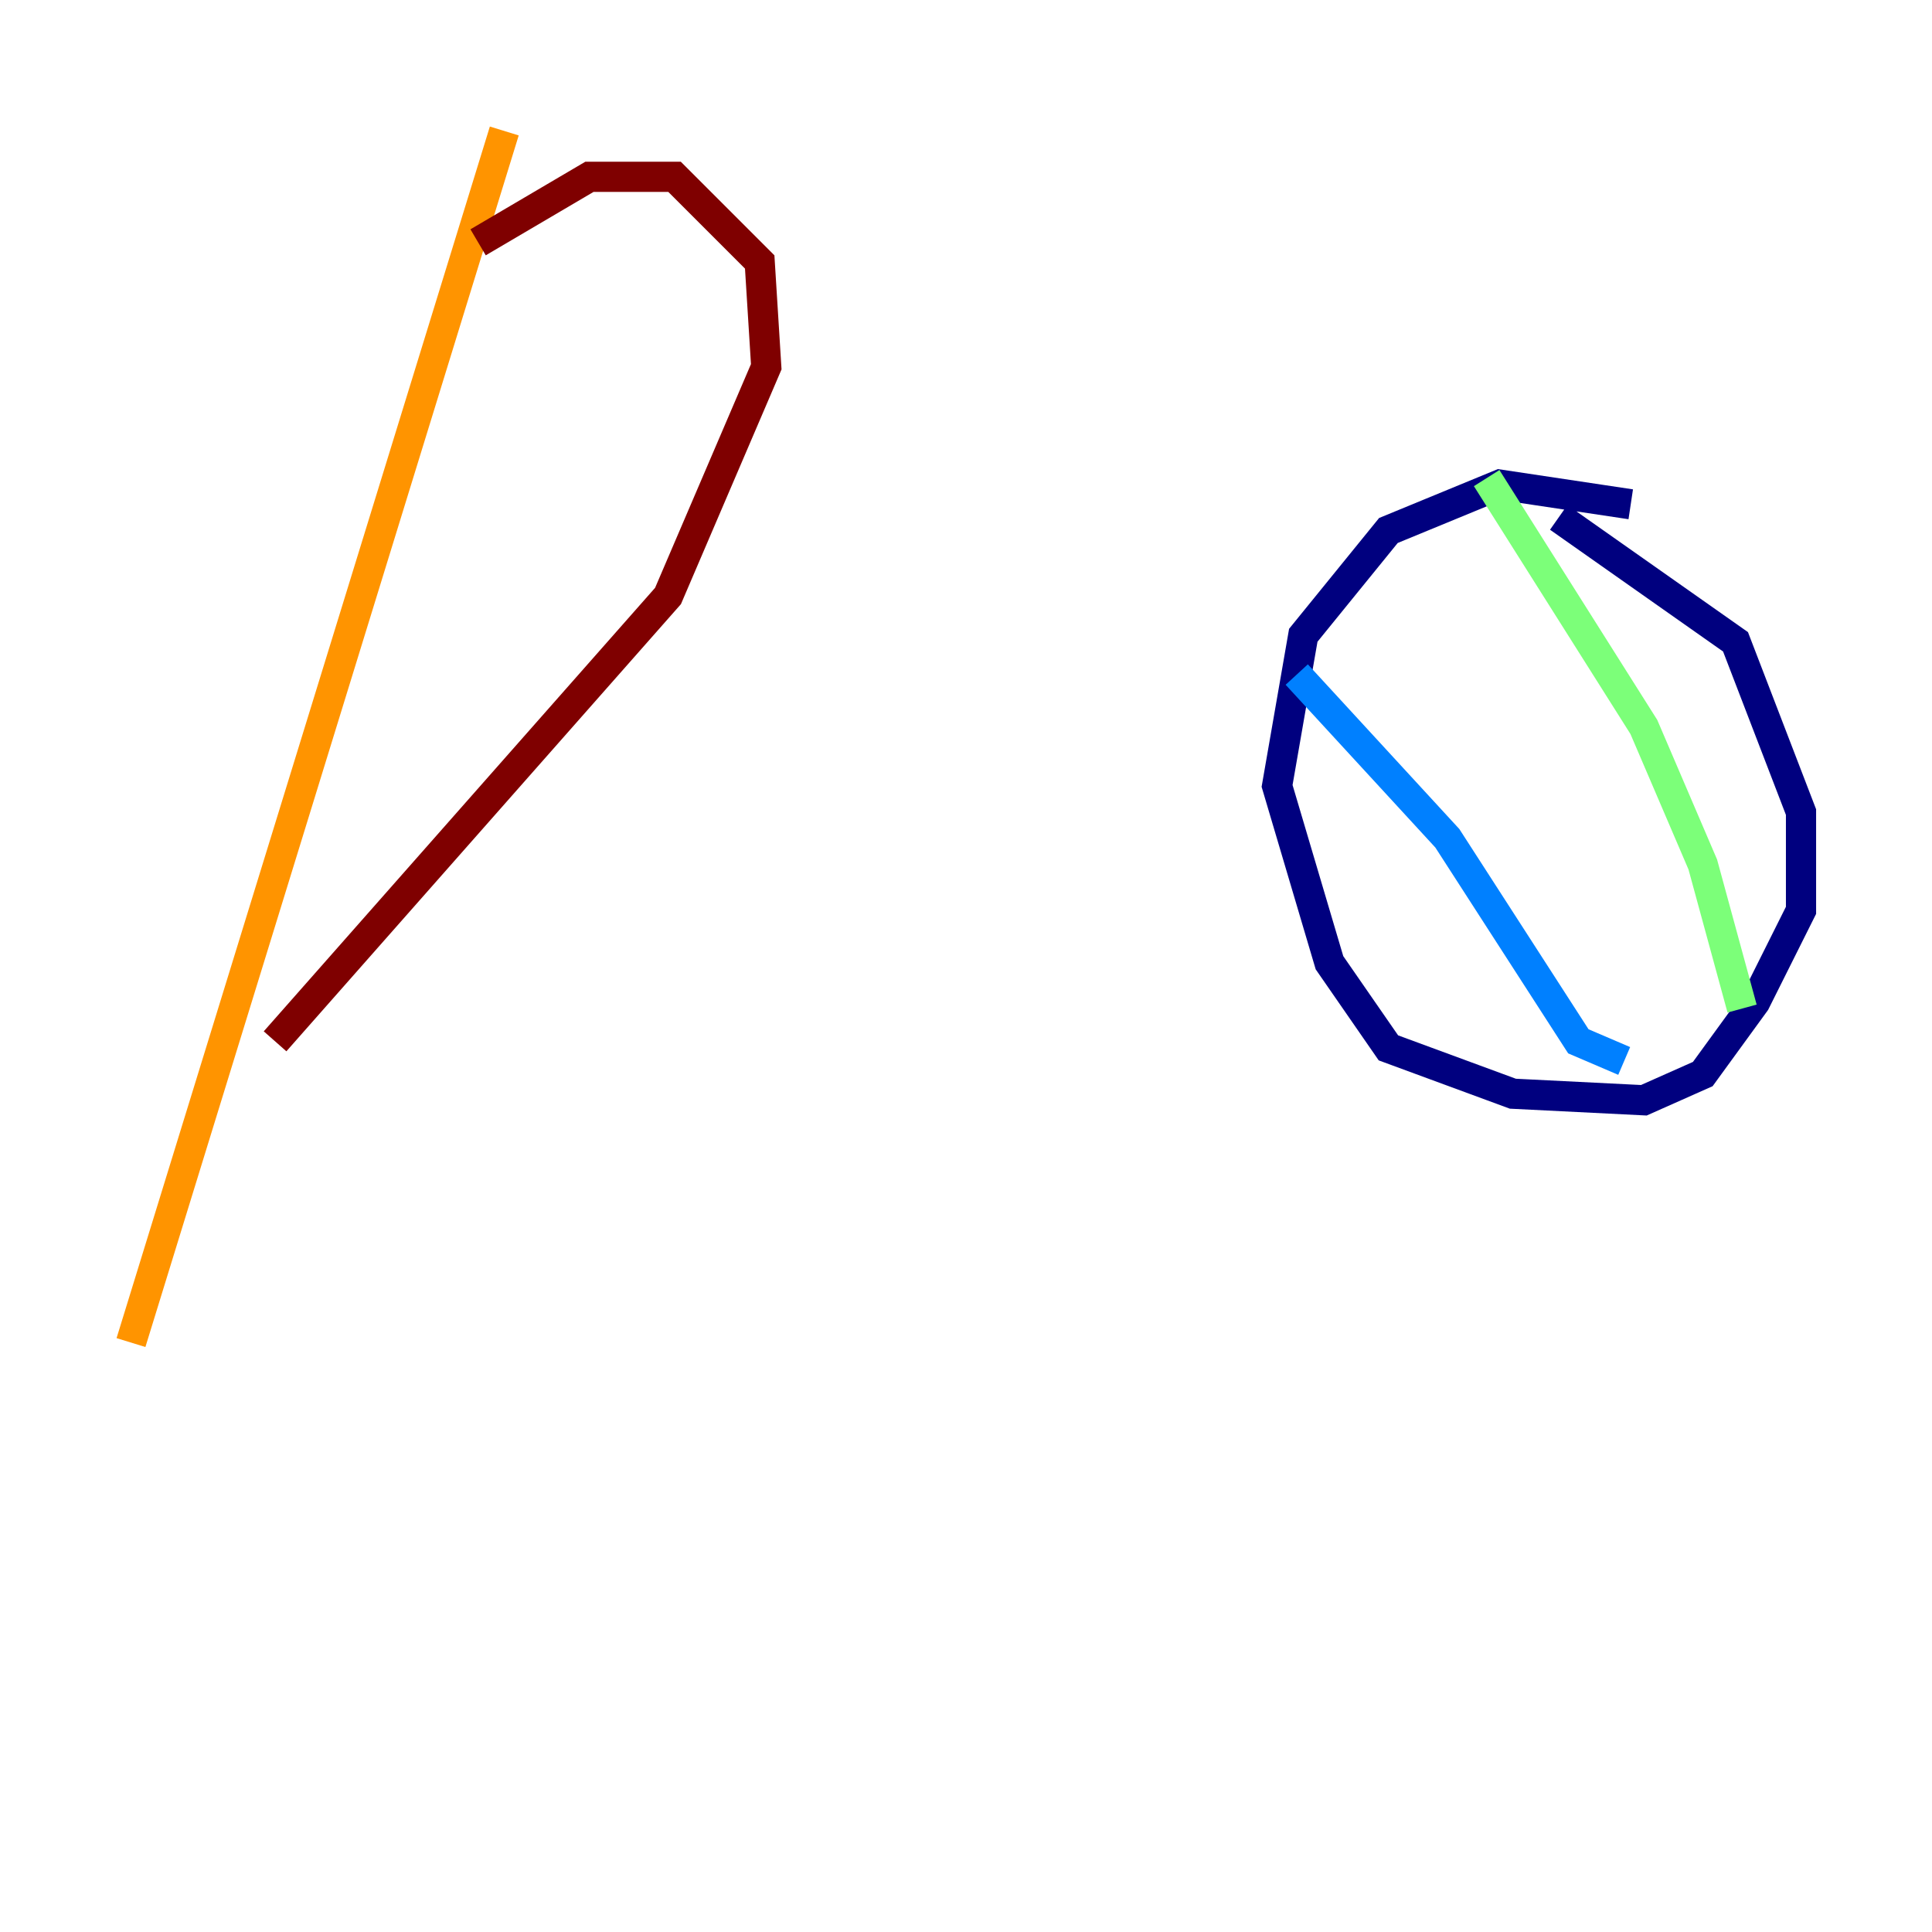 <?xml version="1.0" encoding="utf-8" ?>
<svg baseProfile="tiny" height="128" version="1.2" viewBox="0,0,128,128" width="128" xmlns="http://www.w3.org/2000/svg" xmlns:ev="http://www.w3.org/2001/xml-events" xmlns:xlink="http://www.w3.org/1999/xlink"><defs /><polyline fill="none" points="108.041,33.41 99.363,32.108 91.986,35.146 86.346,42.088 84.61,52.068 88.081,63.783 91.986,69.424 100.231,72.461 108.909,72.895 112.814,71.159 116.285,66.386 119.322,60.312 119.322,53.803 114.983,42.522 103.268,34.278" stroke="#00007f" stroke-width="2" /><polyline fill="none" points="85.912,44.691 95.891,55.539 104.57,68.99 107.607,70.291" stroke="#0080ff" stroke-width="2" /><polyline fill="none" points="98.495,31.675 108.909,48.163 112.814,57.275 115.417,66.82" stroke="#7cff79" stroke-width="2" /><polyline fill="none" points="33.41,8.678 8.678,88.949" stroke="#ff9400" stroke-width="2" /><polyline fill="none" points="31.675,16.054 39.051,11.715 44.691,11.715 50.332,17.356 50.766,24.298 44.258,39.485 18.224,68.99" stroke="#7f0000" stroke-width="2" /></svg>